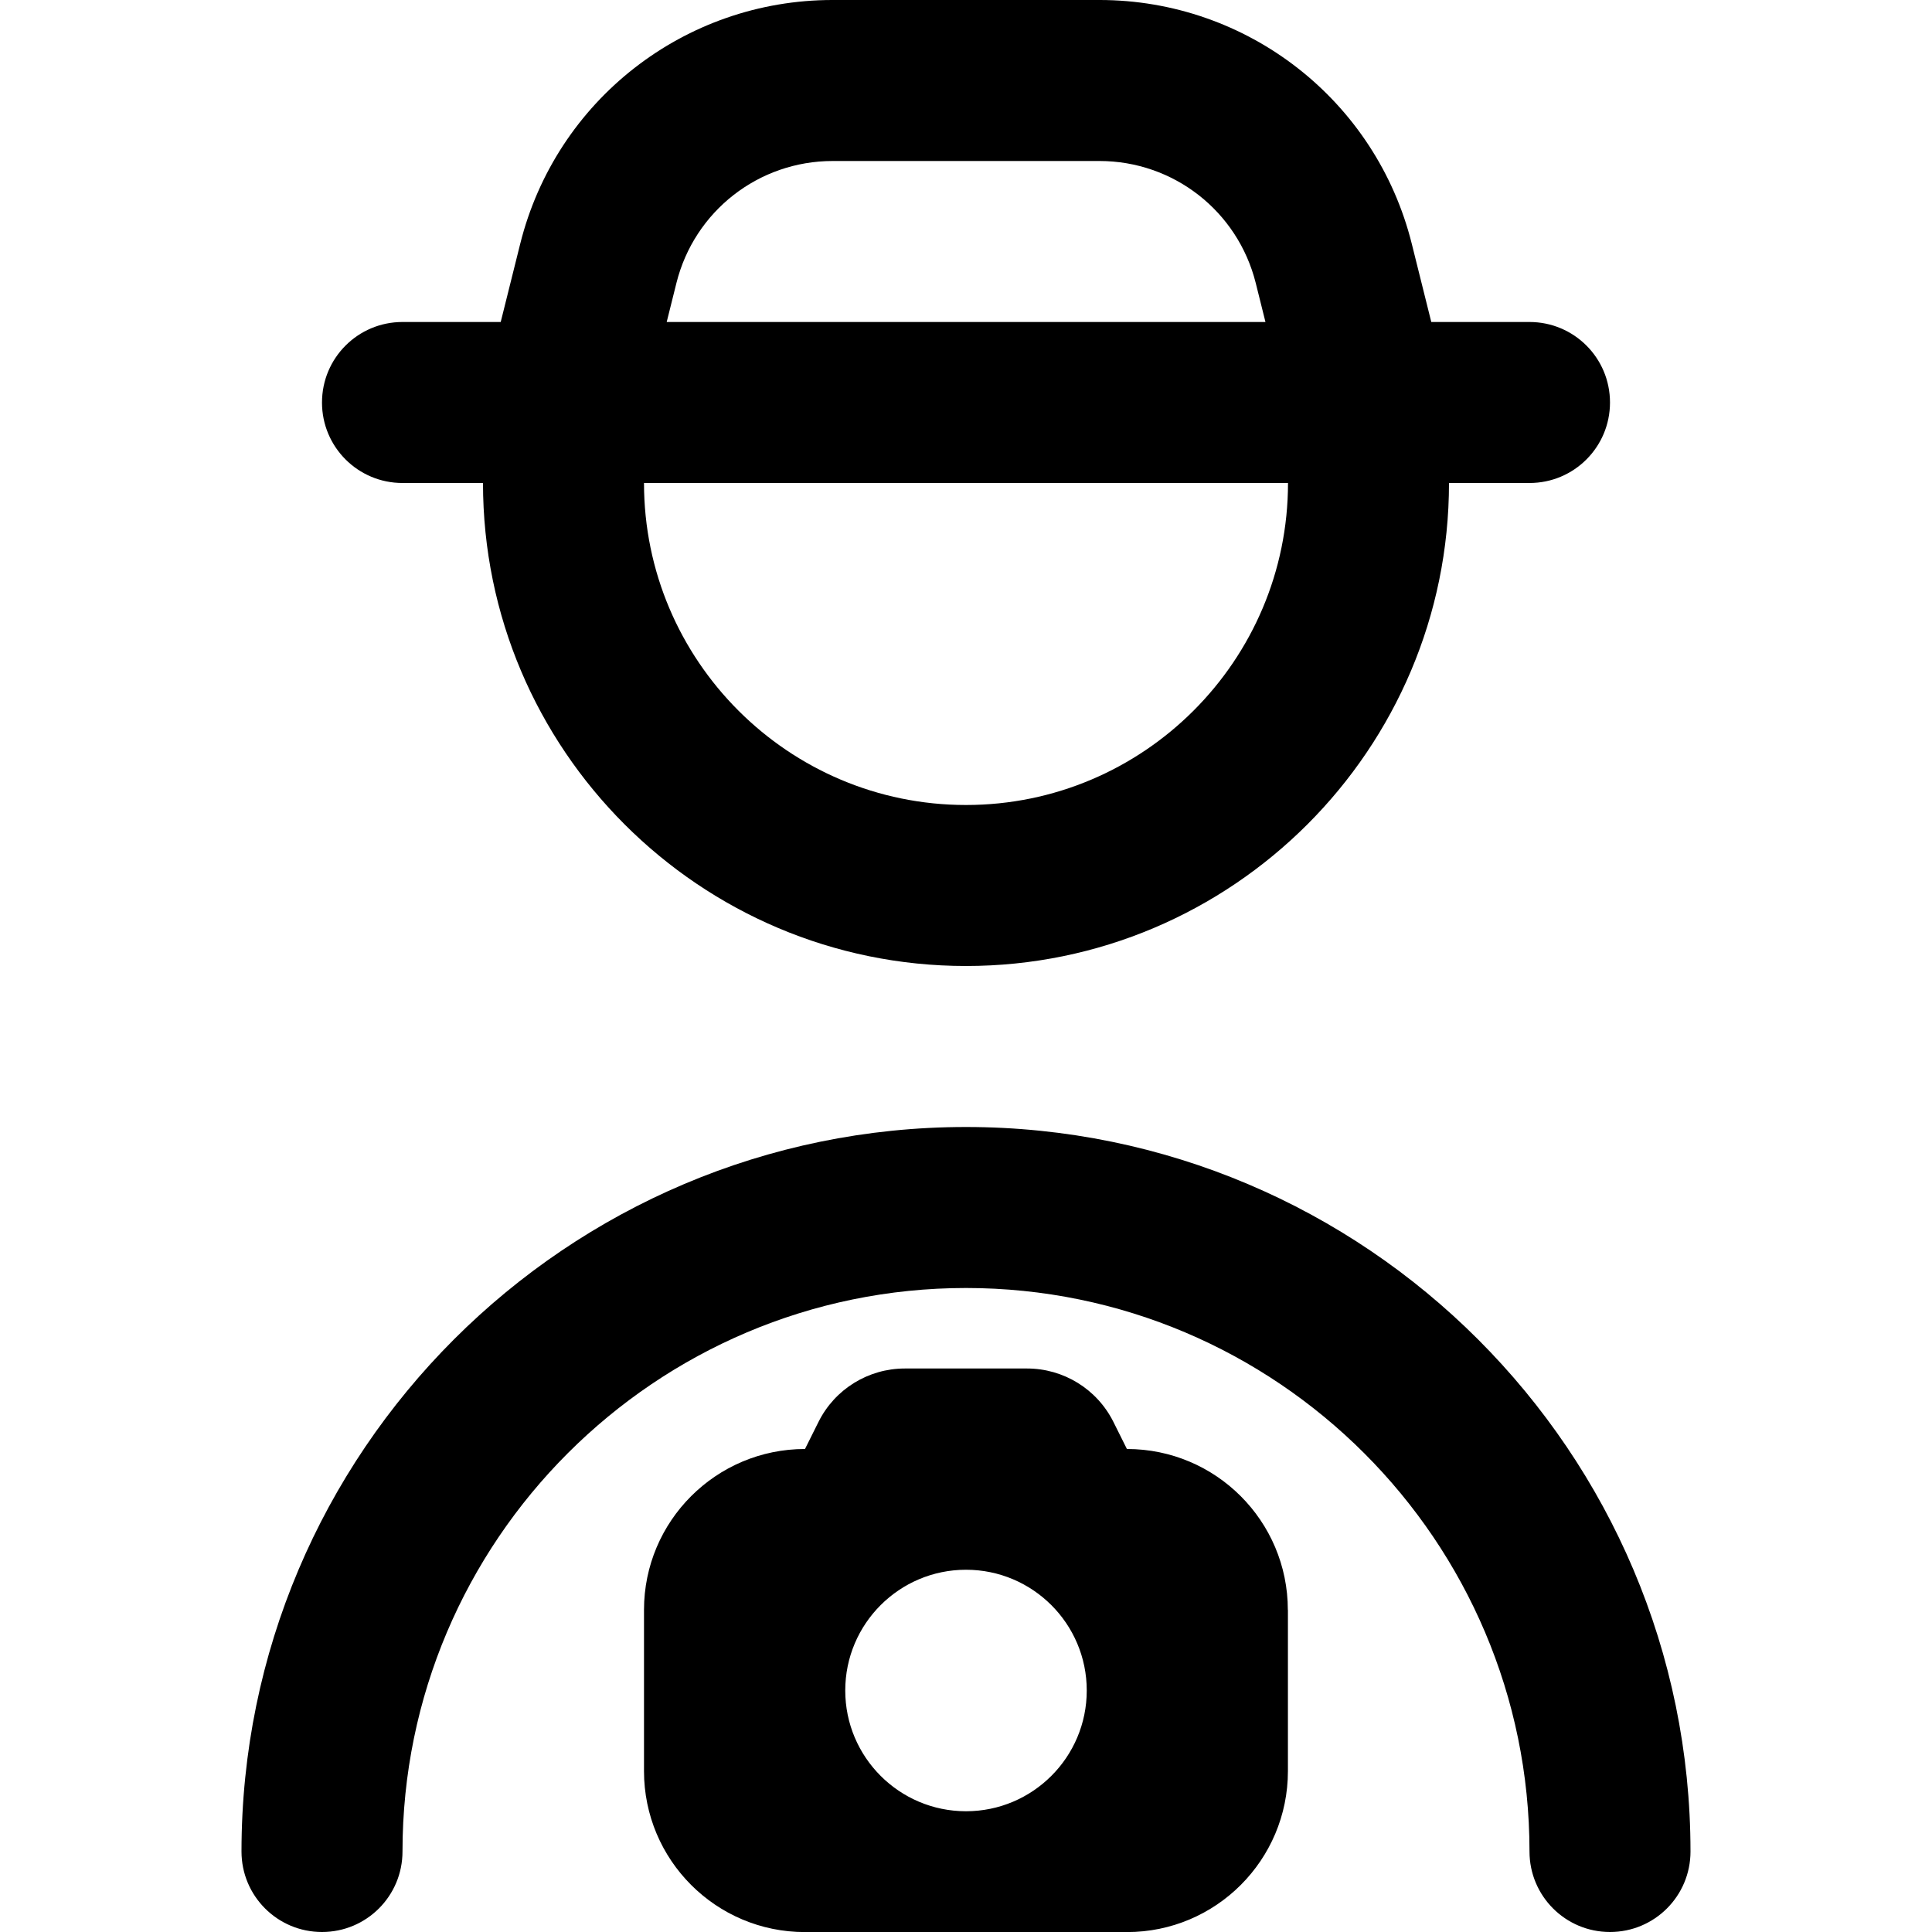 <svg id="Layer_1" viewBox="0 0 24 24" xmlns="http://www.w3.org/2000/svg" data-name="Layer 1"><path d="m21 23c0 .553-.447 1-1 1s-1-.447-1-1c0-3.859-3.141-7-7-7s-7 3.141-7 7c0 .553-.447 1-1 1s-1-.447-1-1c0-4.963 4.037-9 9-9s9 4.037 9 9zm-5.001-3.001v2.002c0 1.104-.894 2-1.999 2h-4.001c-1.104 0-1.999-.895-1.999-2v-2.002c0-1.104.896-1.999 2-1.999l.168-.337c.203-.407.619-.663 1.073-.663h1.517c.455 0 .87.257 1.073.663l.168.337c1.104 0 1.999.895 1.999 1.999zm-2.499 1.001c0-.828-.672-1.5-1.5-1.5s-1.5.672-1.5 1.5.672 1.5 1.5 1.5 1.5-.672 1.5-1.5zm-9.5-16c0-.553.447-1 1-1h1.22l.242-.97c.445-1.784 2.042-3.03 3.881-3.03h3.314c1.839 0 3.436 1.246 3.881 3.03l.242.97h1.22c.553 0 1 .447 1 1s-.447 1-1 1h-1c0 3.309-2.691 6-6 6s-6-2.691-6-6h-1c-.553 0-1-.447-1-1zm12 1h-8c0 2.206 1.794 4 4 4s4-1.794 4-4zm-7.72-2h7.44l-.121-.485c-.224-.892-1.021-1.515-1.941-1.515h-3.314c-.92 0-1.718.623-1.941 1.515l-.121.485z"/></svg>
